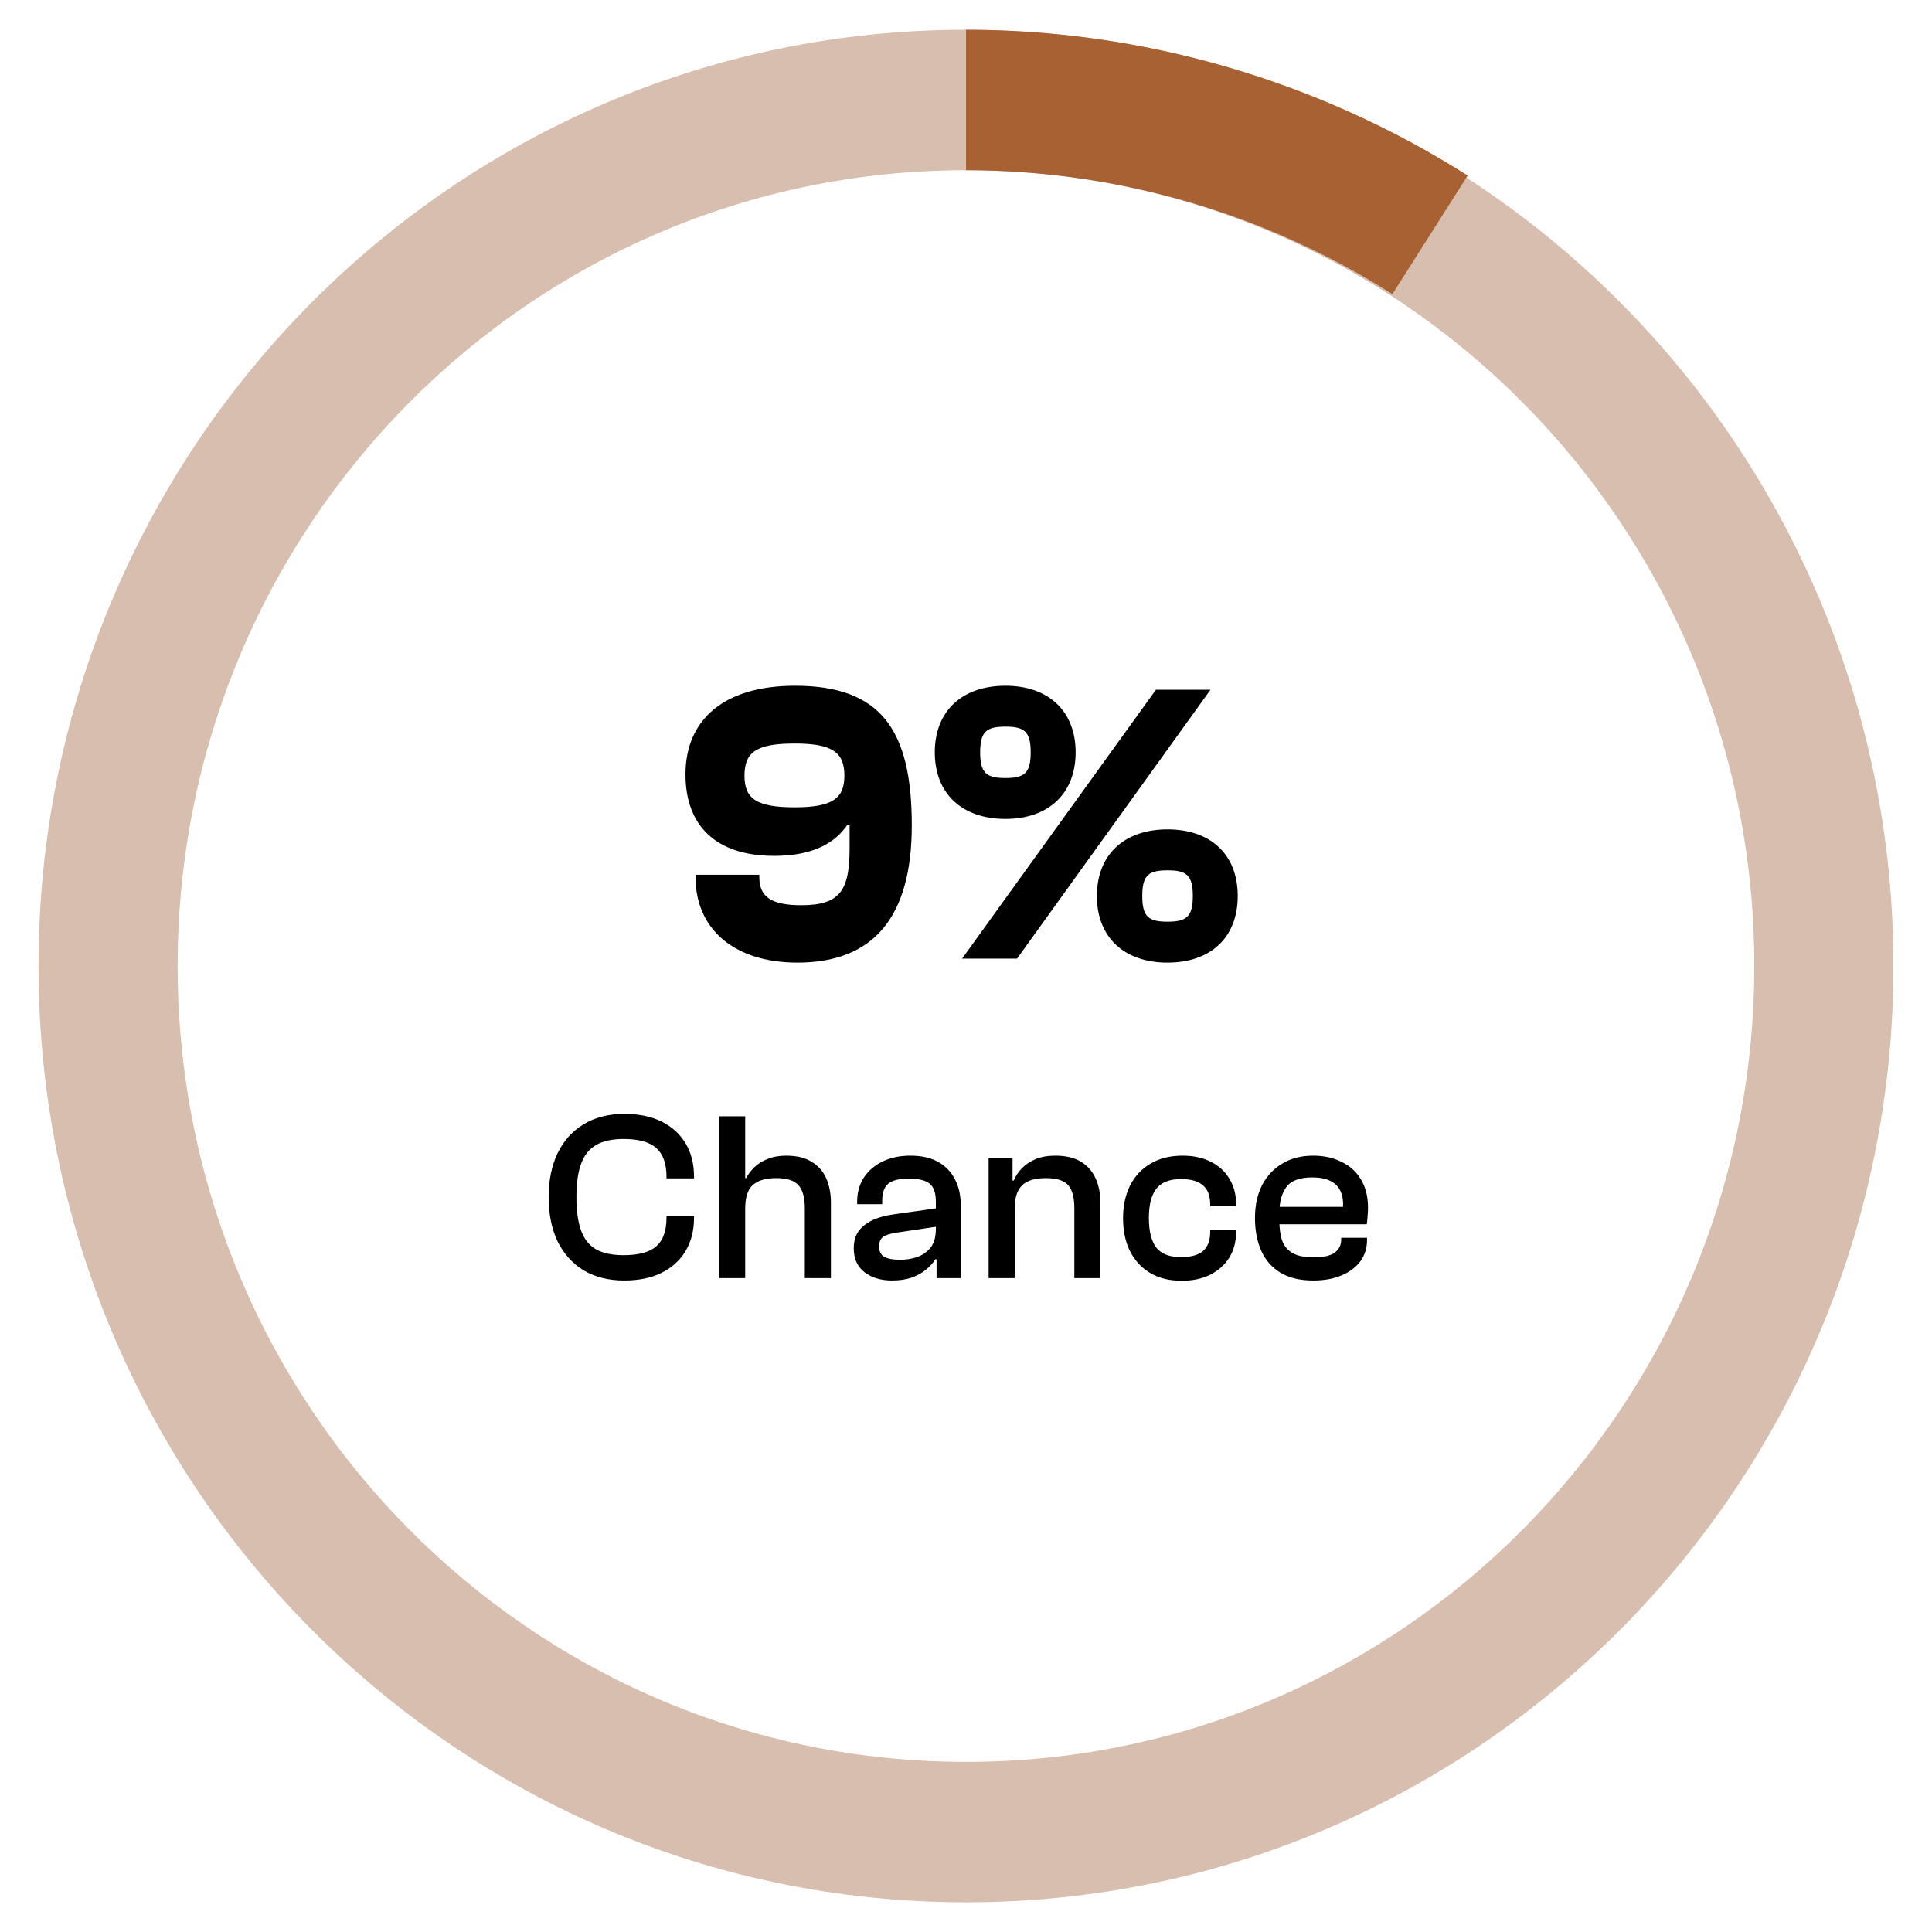 <svg width="52" height="52" viewBox="0 0 52 52" fill="none" xmlns="http://www.w3.org/2000/svg">
<path d="M21.463 25.909C19.757 25.909 18.72 25.002 18.72 23.608V23.544H20.437V23.608C20.437 24.148 20.772 24.364 21.571 24.364C22.63 24.364 22.867 23.943 22.867 22.82V22.194H22.813C22.489 22.669 21.917 23.036 20.837 23.036C19.26 23.036 18.45 22.215 18.45 20.844C18.45 19.386 19.465 18.457 21.399 18.457C23.71 18.457 24.541 19.645 24.541 22.215C24.541 24.678 23.515 25.909 21.463 25.909ZM21.388 21.729C22.403 21.729 22.727 21.492 22.727 20.876C22.727 20.25 22.403 20.012 21.388 20.012C20.351 20.012 20.038 20.25 20.038 20.876C20.038 21.492 20.351 21.729 21.388 21.729ZM27.061 22.042C25.895 22.042 25.16 21.362 25.16 20.25C25.16 19.137 25.895 18.457 27.061 18.457C28.217 18.457 28.951 19.137 28.951 20.25C28.951 21.362 28.217 22.042 27.061 22.042ZM27.374 25.801H25.895L31.111 18.565H32.58L27.374 25.801ZM27.061 20.941C27.569 20.941 27.741 20.811 27.741 20.25C27.741 19.688 27.569 19.558 27.061 19.558C26.553 19.558 26.381 19.688 26.381 20.25C26.381 20.811 26.553 20.941 27.061 20.941ZM31.424 25.909C30.258 25.909 29.523 25.228 29.523 24.116C29.523 23.004 30.258 22.323 31.424 22.323C32.591 22.323 33.314 23.004 33.314 24.116C33.314 25.228 32.591 25.909 31.424 25.909ZM31.424 24.807C31.932 24.807 32.105 24.678 32.105 24.116C32.105 23.554 31.932 23.425 31.424 23.425C30.917 23.425 30.744 23.554 30.744 24.116C30.744 24.678 30.917 24.807 31.424 24.807Z" fill="black"/>
<path d="M16.801 34.465C16.381 34.465 16.017 34.374 15.709 34.192C15.406 34.006 15.172 33.746 15.007 33.412C14.847 33.074 14.767 32.678 14.767 32.223C14.767 31.768 14.847 31.374 15.007 31.04C15.172 30.702 15.406 30.442 15.709 30.26C16.017 30.074 16.381 29.98 16.801 29.98C17.195 29.98 17.531 30.05 17.809 30.188C18.086 30.327 18.3 30.522 18.452 30.773C18.604 31.025 18.68 31.326 18.68 31.677V31.716H17.939V31.677C17.939 31.322 17.848 31.064 17.666 30.903C17.488 30.739 17.193 30.656 16.782 30.656C16.483 30.656 16.24 30.708 16.054 30.812C15.867 30.916 15.731 31.083 15.644 31.313C15.557 31.543 15.514 31.846 15.514 32.223C15.514 32.596 15.557 32.899 15.644 33.133C15.731 33.363 15.867 33.529 16.054 33.633C16.24 33.733 16.483 33.783 16.782 33.783C17.193 33.783 17.488 33.703 17.666 33.542C17.848 33.382 17.939 33.124 17.939 32.769V32.73H18.68V32.769C18.68 33.116 18.604 33.417 18.452 33.672C18.3 33.924 18.086 34.119 17.809 34.257C17.531 34.396 17.195 34.465 16.801 34.465ZM22.364 34.4H21.662V32.522C21.662 32.236 21.606 32.03 21.493 31.904C21.385 31.774 21.183 31.709 20.889 31.709C20.607 31.709 20.397 31.772 20.258 31.898C20.124 32.019 20.057 32.234 20.057 32.541H19.933L19.927 31.709H20.083C20.135 31.61 20.206 31.514 20.297 31.423C20.393 31.328 20.512 31.252 20.655 31.196C20.802 31.135 20.971 31.105 21.162 31.105C21.448 31.105 21.677 31.161 21.851 31.274C22.029 31.382 22.159 31.532 22.241 31.722C22.323 31.913 22.364 32.128 22.364 32.366V34.4ZM20.057 34.4H19.355V30.045H20.057V34.4ZM25.858 34.4H25.208V33.763L25.189 33.588V32.346C25.189 32.104 25.13 31.939 25.013 31.852C24.9 31.766 24.716 31.722 24.46 31.722C24.205 31.722 24.021 31.768 23.908 31.859C23.8 31.95 23.745 32.102 23.745 32.314V32.411H23.07V32.346C23.07 32.104 23.128 31.889 23.245 31.703C23.366 31.517 23.533 31.371 23.745 31.267C23.962 31.159 24.213 31.105 24.5 31.105C24.803 31.105 25.054 31.161 25.253 31.274C25.453 31.387 25.602 31.543 25.702 31.742C25.806 31.937 25.858 32.169 25.858 32.437V34.4ZM24.006 34.465C23.715 34.465 23.47 34.392 23.271 34.244C23.076 34.093 22.979 33.878 22.979 33.601C22.979 33.419 23.02 33.267 23.102 33.146C23.189 33.025 23.312 32.925 23.473 32.847C23.633 32.769 23.828 32.715 24.058 32.684L25.253 32.515V33.009L24.162 33.172C23.975 33.198 23.845 33.237 23.771 33.289C23.698 33.341 23.661 33.428 23.661 33.549C23.661 33.675 23.704 33.766 23.791 33.822C23.882 33.878 24.029 33.906 24.233 33.906C24.389 33.906 24.538 33.883 24.681 33.835C24.829 33.783 24.95 33.698 25.046 33.581C25.141 33.46 25.189 33.291 25.189 33.074L25.279 33.9L25.175 33.893C25.115 33.993 25.03 34.086 24.922 34.173C24.818 34.26 24.69 34.331 24.538 34.387C24.387 34.439 24.209 34.465 24.006 34.465ZM29.619 34.4H28.916V32.522C28.916 32.236 28.862 32.03 28.754 31.904C28.646 31.774 28.442 31.709 28.143 31.709C27.952 31.709 27.796 31.738 27.675 31.794C27.554 31.846 27.463 31.933 27.402 32.054C27.341 32.171 27.311 32.331 27.311 32.535H27.188L27.129 31.774H27.285C27.333 31.657 27.404 31.549 27.5 31.449C27.595 31.35 27.716 31.267 27.863 31.202C28.015 31.137 28.195 31.105 28.403 31.105C28.685 31.105 28.914 31.159 29.092 31.267C29.27 31.376 29.402 31.525 29.488 31.716C29.575 31.907 29.619 32.125 29.619 32.372V34.4ZM27.311 34.4H26.609V31.17H27.253V32.138L27.311 32.171V34.4ZM31.806 34.472C31.468 34.472 31.182 34.4 30.948 34.257C30.714 34.114 30.534 33.917 30.409 33.666C30.287 33.415 30.227 33.122 30.227 32.788C30.227 32.455 30.29 32.162 30.415 31.911C30.545 31.655 30.729 31.458 30.968 31.319C31.206 31.176 31.494 31.105 31.832 31.105C32.118 31.105 32.37 31.159 32.586 31.267C32.803 31.376 32.97 31.527 33.087 31.722C33.208 31.917 33.269 32.145 33.269 32.405V32.463H32.573V32.424C32.573 32.186 32.508 32.013 32.378 31.904C32.252 31.792 32.055 31.735 31.787 31.735C31.475 31.735 31.252 31.824 31.117 32.002C30.987 32.175 30.922 32.435 30.922 32.782C30.922 33.133 30.987 33.397 31.117 33.575C31.252 33.748 31.475 33.835 31.787 33.835C32.055 33.835 32.252 33.781 32.378 33.672C32.508 33.56 32.573 33.386 32.573 33.152V33.113H33.269V33.172C33.269 33.423 33.208 33.649 33.087 33.848C32.965 34.043 32.794 34.197 32.573 34.309C32.356 34.418 32.101 34.472 31.806 34.472ZM35.344 34.465C34.993 34.465 34.701 34.396 34.467 34.257C34.233 34.114 34.059 33.917 33.947 33.666C33.834 33.41 33.778 33.116 33.778 32.782C33.778 32.448 33.84 32.156 33.966 31.904C34.096 31.653 34.278 31.458 34.512 31.319C34.746 31.176 35.023 31.105 35.344 31.105C35.634 31.105 35.89 31.161 36.111 31.274C36.336 31.382 36.51 31.54 36.631 31.748C36.757 31.956 36.82 32.208 36.82 32.502C36.82 32.589 36.815 32.674 36.807 32.756C36.802 32.834 36.796 32.899 36.787 32.951H34.109V32.483H36.215L36.144 32.548C36.161 32.349 36.139 32.186 36.079 32.06C36.022 31.935 35.929 31.842 35.799 31.781C35.673 31.72 35.515 31.69 35.325 31.69C34.982 31.69 34.748 31.777 34.623 31.95C34.497 32.119 34.434 32.353 34.434 32.652V32.847C34.434 33.064 34.46 33.248 34.512 33.399C34.568 33.547 34.664 33.657 34.798 33.731C34.932 33.805 35.117 33.841 35.351 33.841C35.624 33.841 35.816 33.798 35.929 33.711C36.042 33.625 36.098 33.51 36.098 33.367V33.315H36.794V33.373C36.794 33.594 36.733 33.787 36.612 33.952C36.49 34.112 36.321 34.238 36.105 34.329C35.892 34.42 35.639 34.465 35.344 34.465Z" fill="black"/>
<path d="M25.999 0.801C39.786 0.801 50.962 12.084 50.962 26.001C50.962 39.919 39.786 51.201 25.999 51.201C12.213 51.201 1.037 39.919 1.037 26.001C1.037 12.084 12.213 0.801 25.999 0.801ZM25.999 47.421C37.718 47.421 47.217 37.831 47.217 26.001C47.217 14.171 37.718 4.581 25.999 4.581C14.281 4.581 4.781 14.171 4.781 26.001C4.781 37.831 14.281 47.421 25.999 47.421Z" fill="#D7BEAE"/>
<path d="M26 0.801C30.782 0.801 35.465 2.162 39.503 4.724L37.477 7.916C34.045 5.738 30.064 4.581 26 4.581L26 0.801Z" fill="#A86133"/>
</svg>
